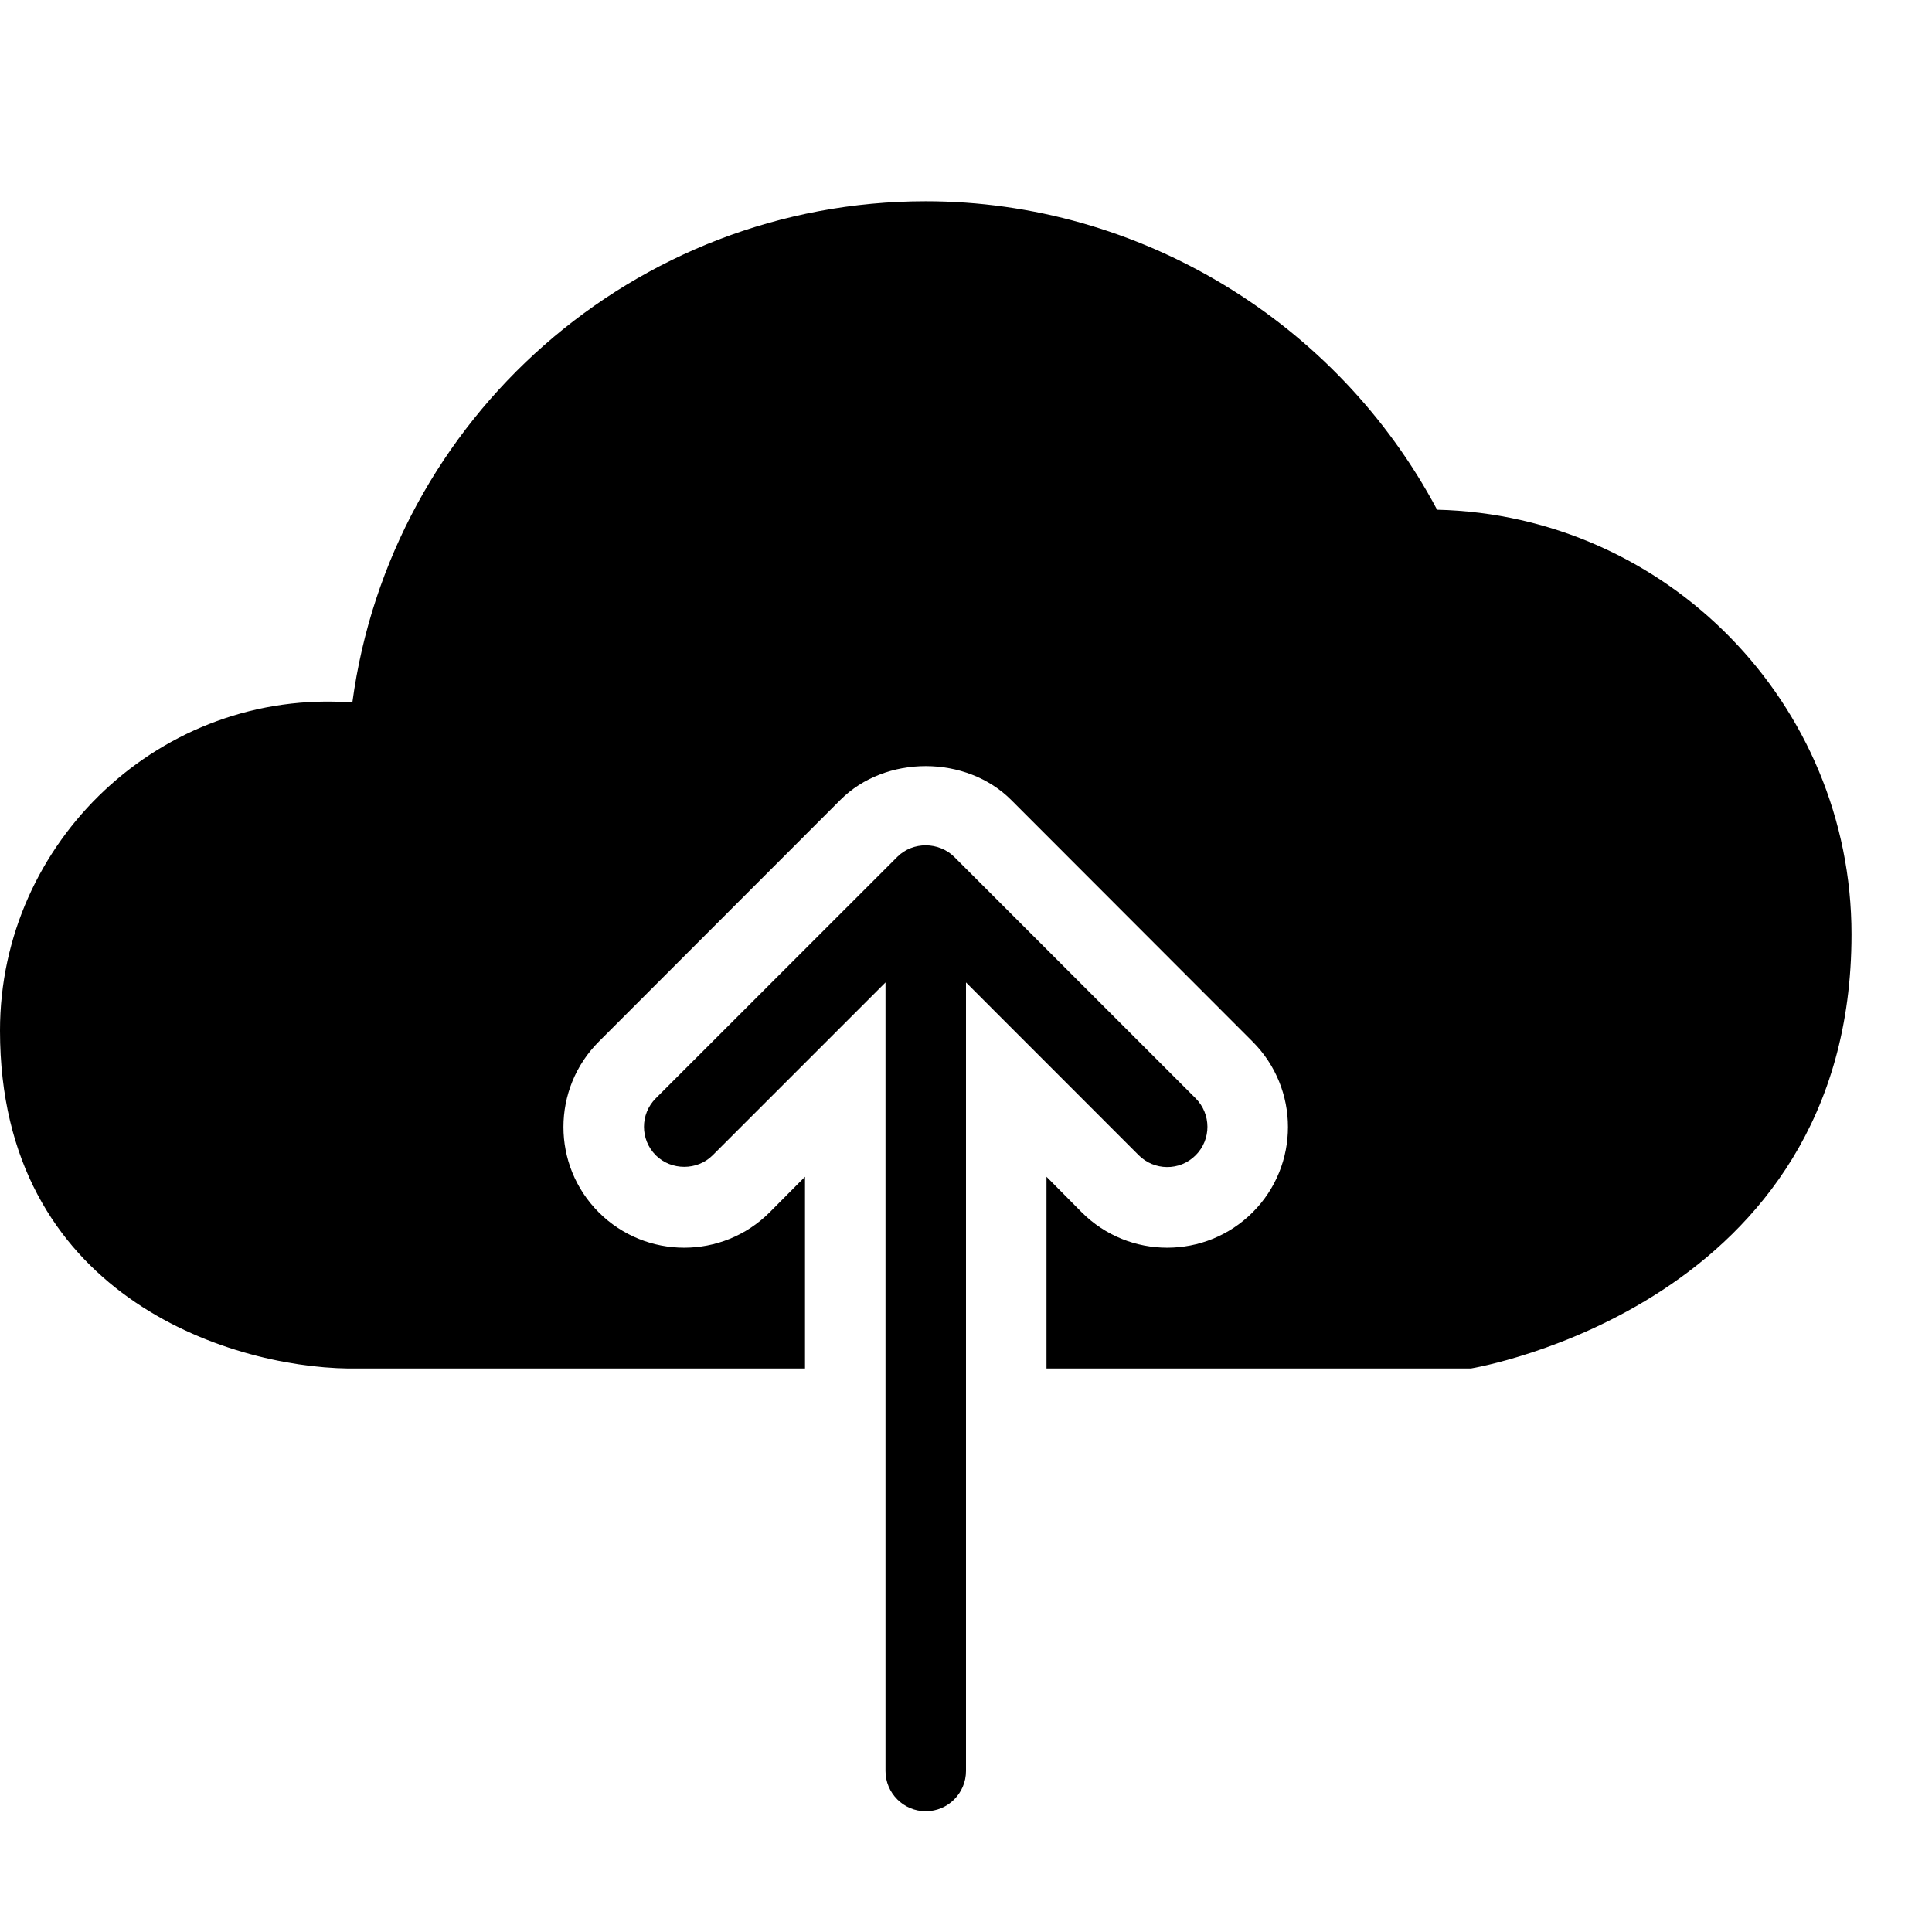 <?xml version="1.0" encoding="utf-8"?>
<!-- Generator: Adobe Illustrator 19.2.1, SVG Export Plug-In . SVG Version: 6.00 Build 0)  -->
<svg version="1.1" xmlns="http://www.w3.org/2000/svg" xmlns:xlink="http://www.w3.org/1999/xlink" x="0px" y="0px" viewBox="0 0 24 24" enable-background="new 0 0 24 24" xml:space="preserve" id="upload">
<g id="Filled_Icons_1_">
	<g id="Filled_Icons">
		<g>
			<path fill="currentColor" d="M17.852,6.332C16.611,3.994,14.152,2.5,11.5,2.5c-3.618,0-6.648,2.693-7.123,6.227C2.012,8.547-0.001,10.451,0,12.803
				C0,16.076,2.825,16.979,4.326,17H10v-2.382c0,0-0.436,0.438-0.439,0.442c-0.586,0.586-1.537,0.586-2.123,0
				c-0.585-0.585-0.585-1.535,0.001-2.121l3.001-3.003c0.56-0.56,1.564-0.559,2.124,0.004c0,0,2.995,2.999,2.996,2.999
				c0.586,0.586,0.586,1.536,0.001,2.121c-0.586,0.586-1.537,0.586-2.123,0C13.436,15.057,13,14.618,13,14.618V17h5.271
				C18.319,16.992,23,16.205,23,11.607C23,8.74,20.702,6.399,17.852,6.332z"/>
			<path fill="currentColor" d="M8.146,14.351c0.001,0.002,0.002,0.002,0.002,0.002c0.192,0.189,0.512,0.189,0.703,0c0,0,0.002,0,0.002-0.002L11,12.204
				V22c0,0.276,0.225,0.5,0.5,0.5c0.276,0,0.5-0.224,0.5-0.5v-9.796l2.146,2.147c0.19,0.19,0.506,0.201,0.707,0
				c0.197-0.197,0.193-0.514,0-0.707l-2.998-2.998c-0.191-0.191-0.515-0.195-0.708-0.002l-3.001,3
				C7.951,13.839,7.951,14.155,8.146,14.351z"/>
		</g>
	</g>
	<g id="New_icons">
	</g>
</g>
<g id="Invisible_Shape">
	<rect fill="none" width="24" height="24"/>
</g>
</svg>
